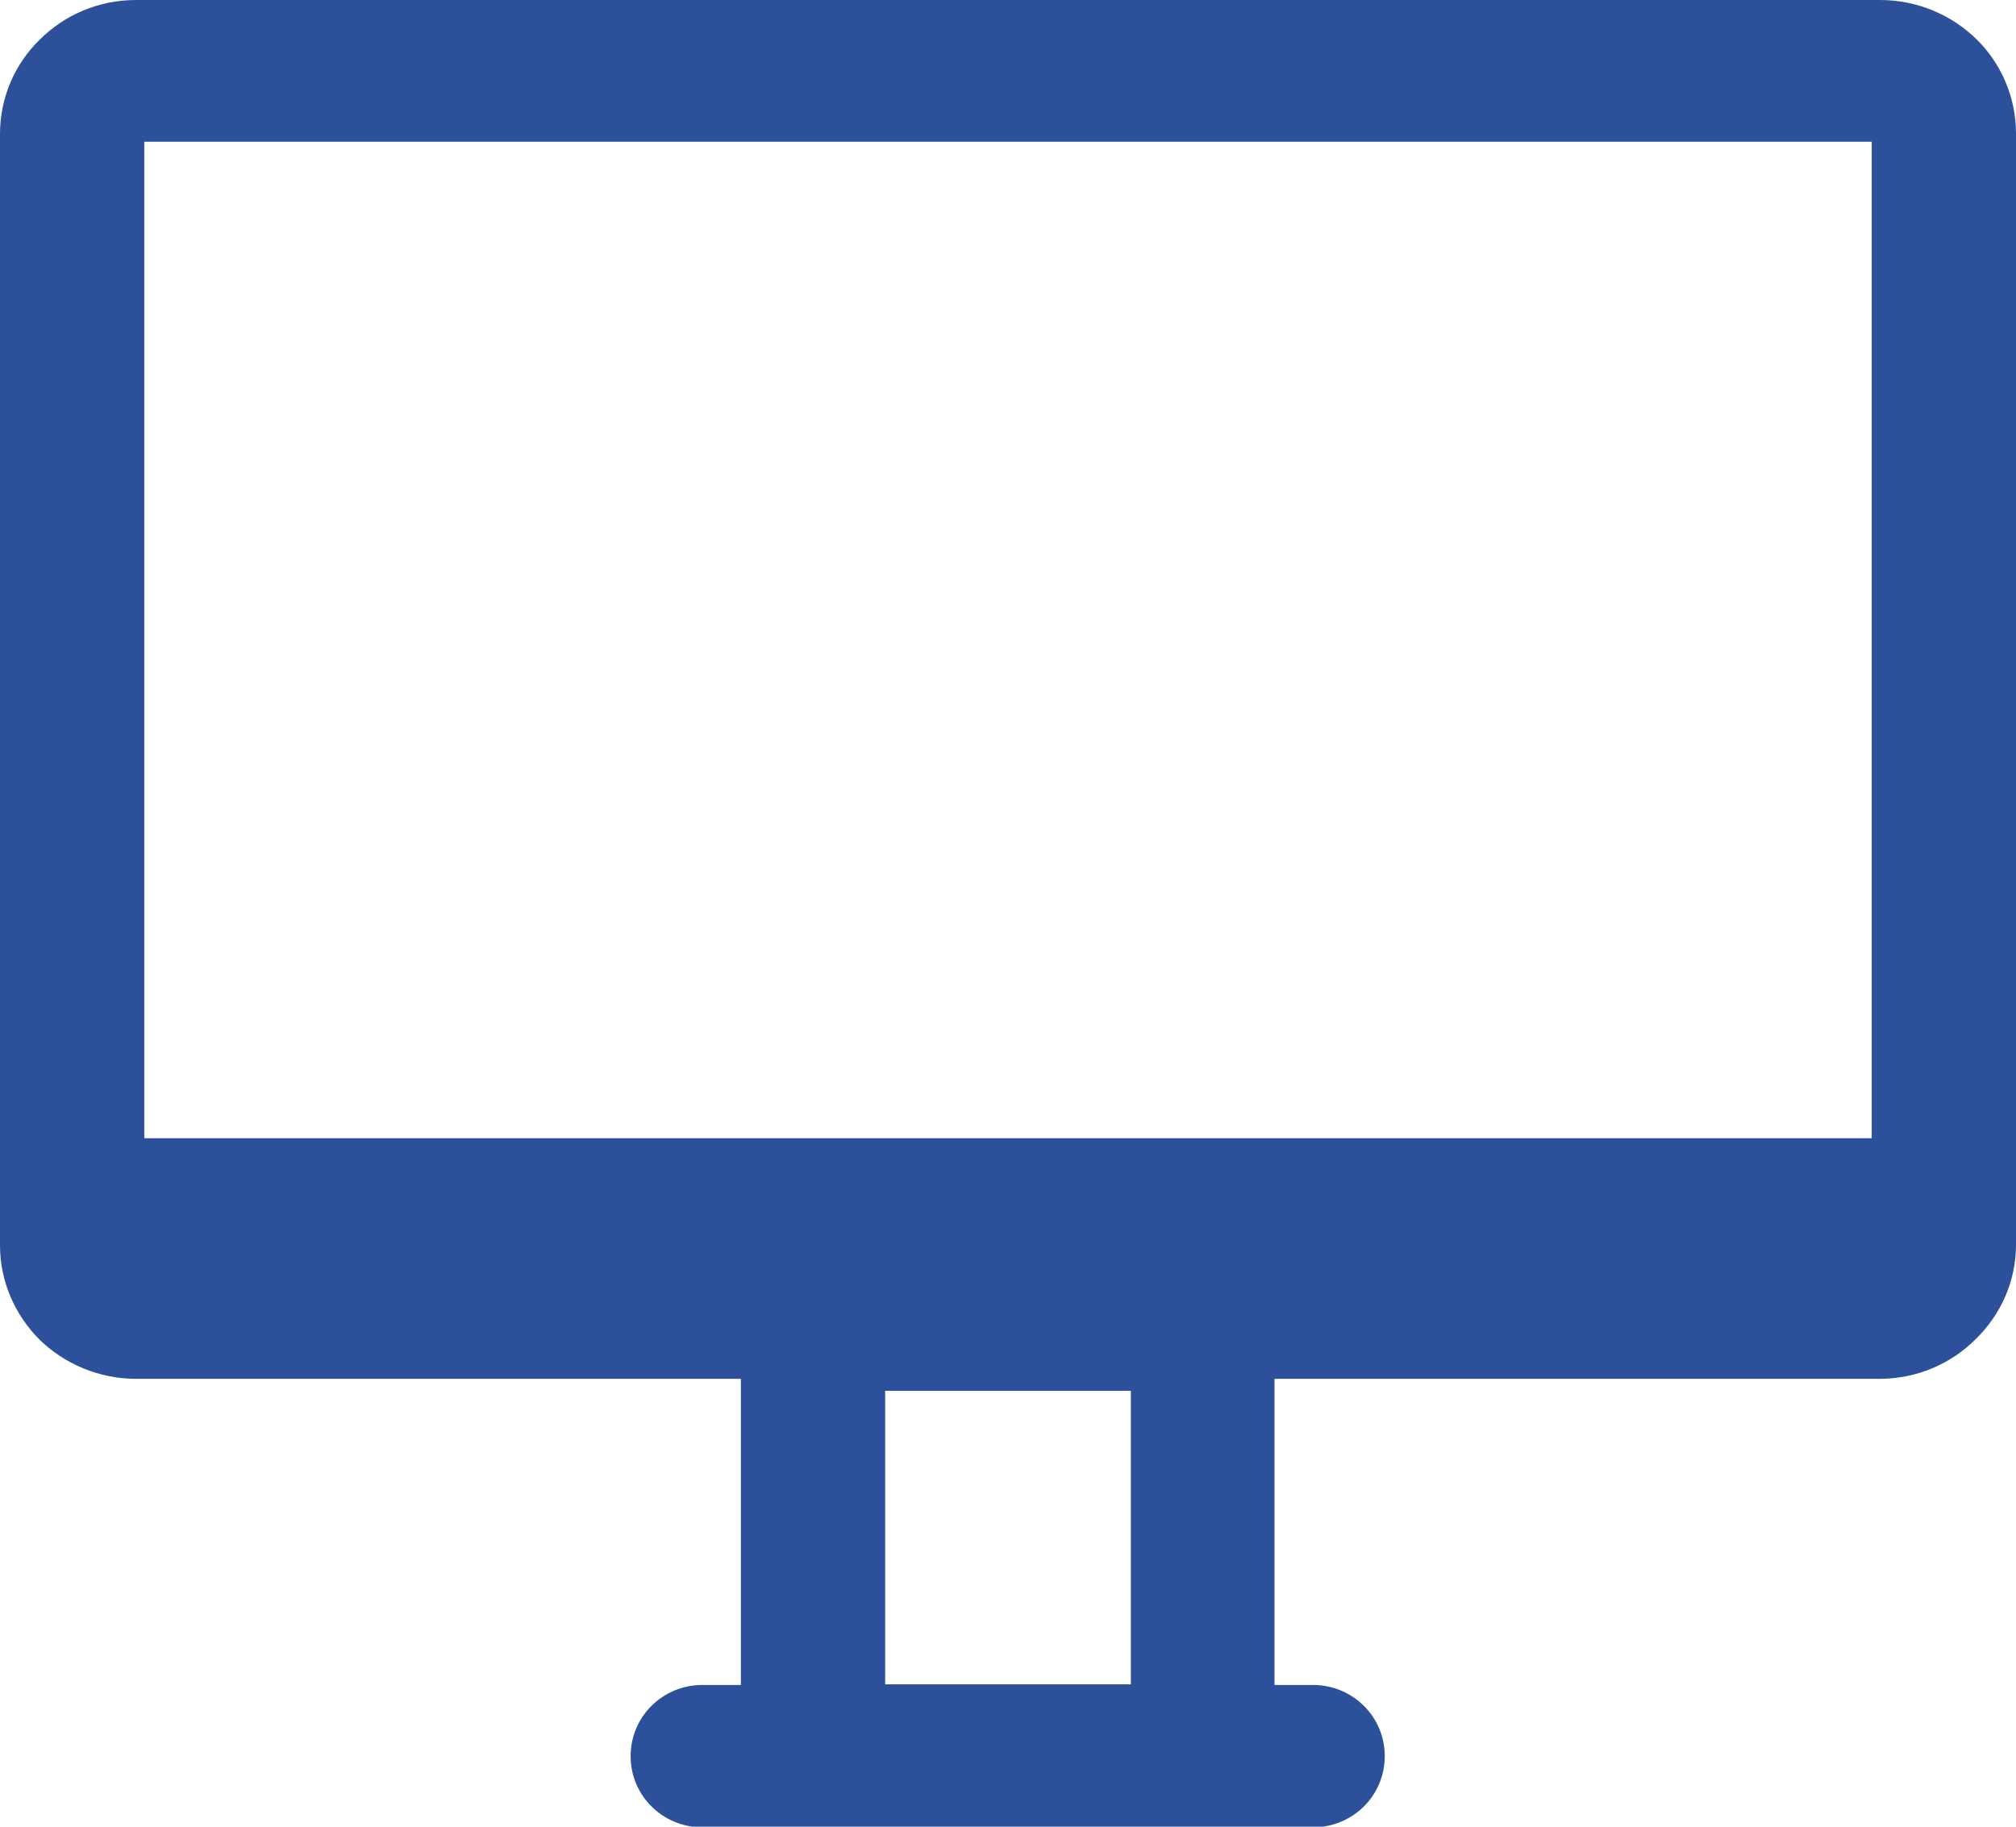 <svg xmlns:xlink="http://www.w3.org/1999/xlink" xmlns="http://www.w3.org/2000/svg" class="mainmenu-icon mainmenu-icon-k157" width="32"  height="29" ><defs><symbol id="k157" xmlns="http://www.w3.org/2000/svg" viewBox="0 0 32 29">
    <path d="M2.16,0H29.84c.6,0,1.14,.24,1.53,.62s.63,.92,.63,1.5V19.76c0,.58-.24,1.11-.64,1.5h0c-.39,.39-.93,.63-1.53,.63h-9.6v4.86h.61c.63,0,1.14,.5,1.14,1.13s-.51,1.13-1.14,1.13H11.15c-.63,0-1.14-.5-1.14-1.13s.51-1.13,1.14-1.13h.61v-4.86H2.16c-.59,0-1.14-.24-1.53-.62H.63c-.39-.39-.63-.92-.63-1.5V2.13C0,1.54,.24,1.01,.63,.63H.63c.39-.39,.93-.63,1.53-.63h0Zm.13,18.07H29.71V2.25H2.29v15.82h0Zm15.66,8.67v-4.66h-3.9v4.66h3.9Z"></path>
  </symbol></defs><use xlink:href="#k157" fill="#2C509A"></use></svg>